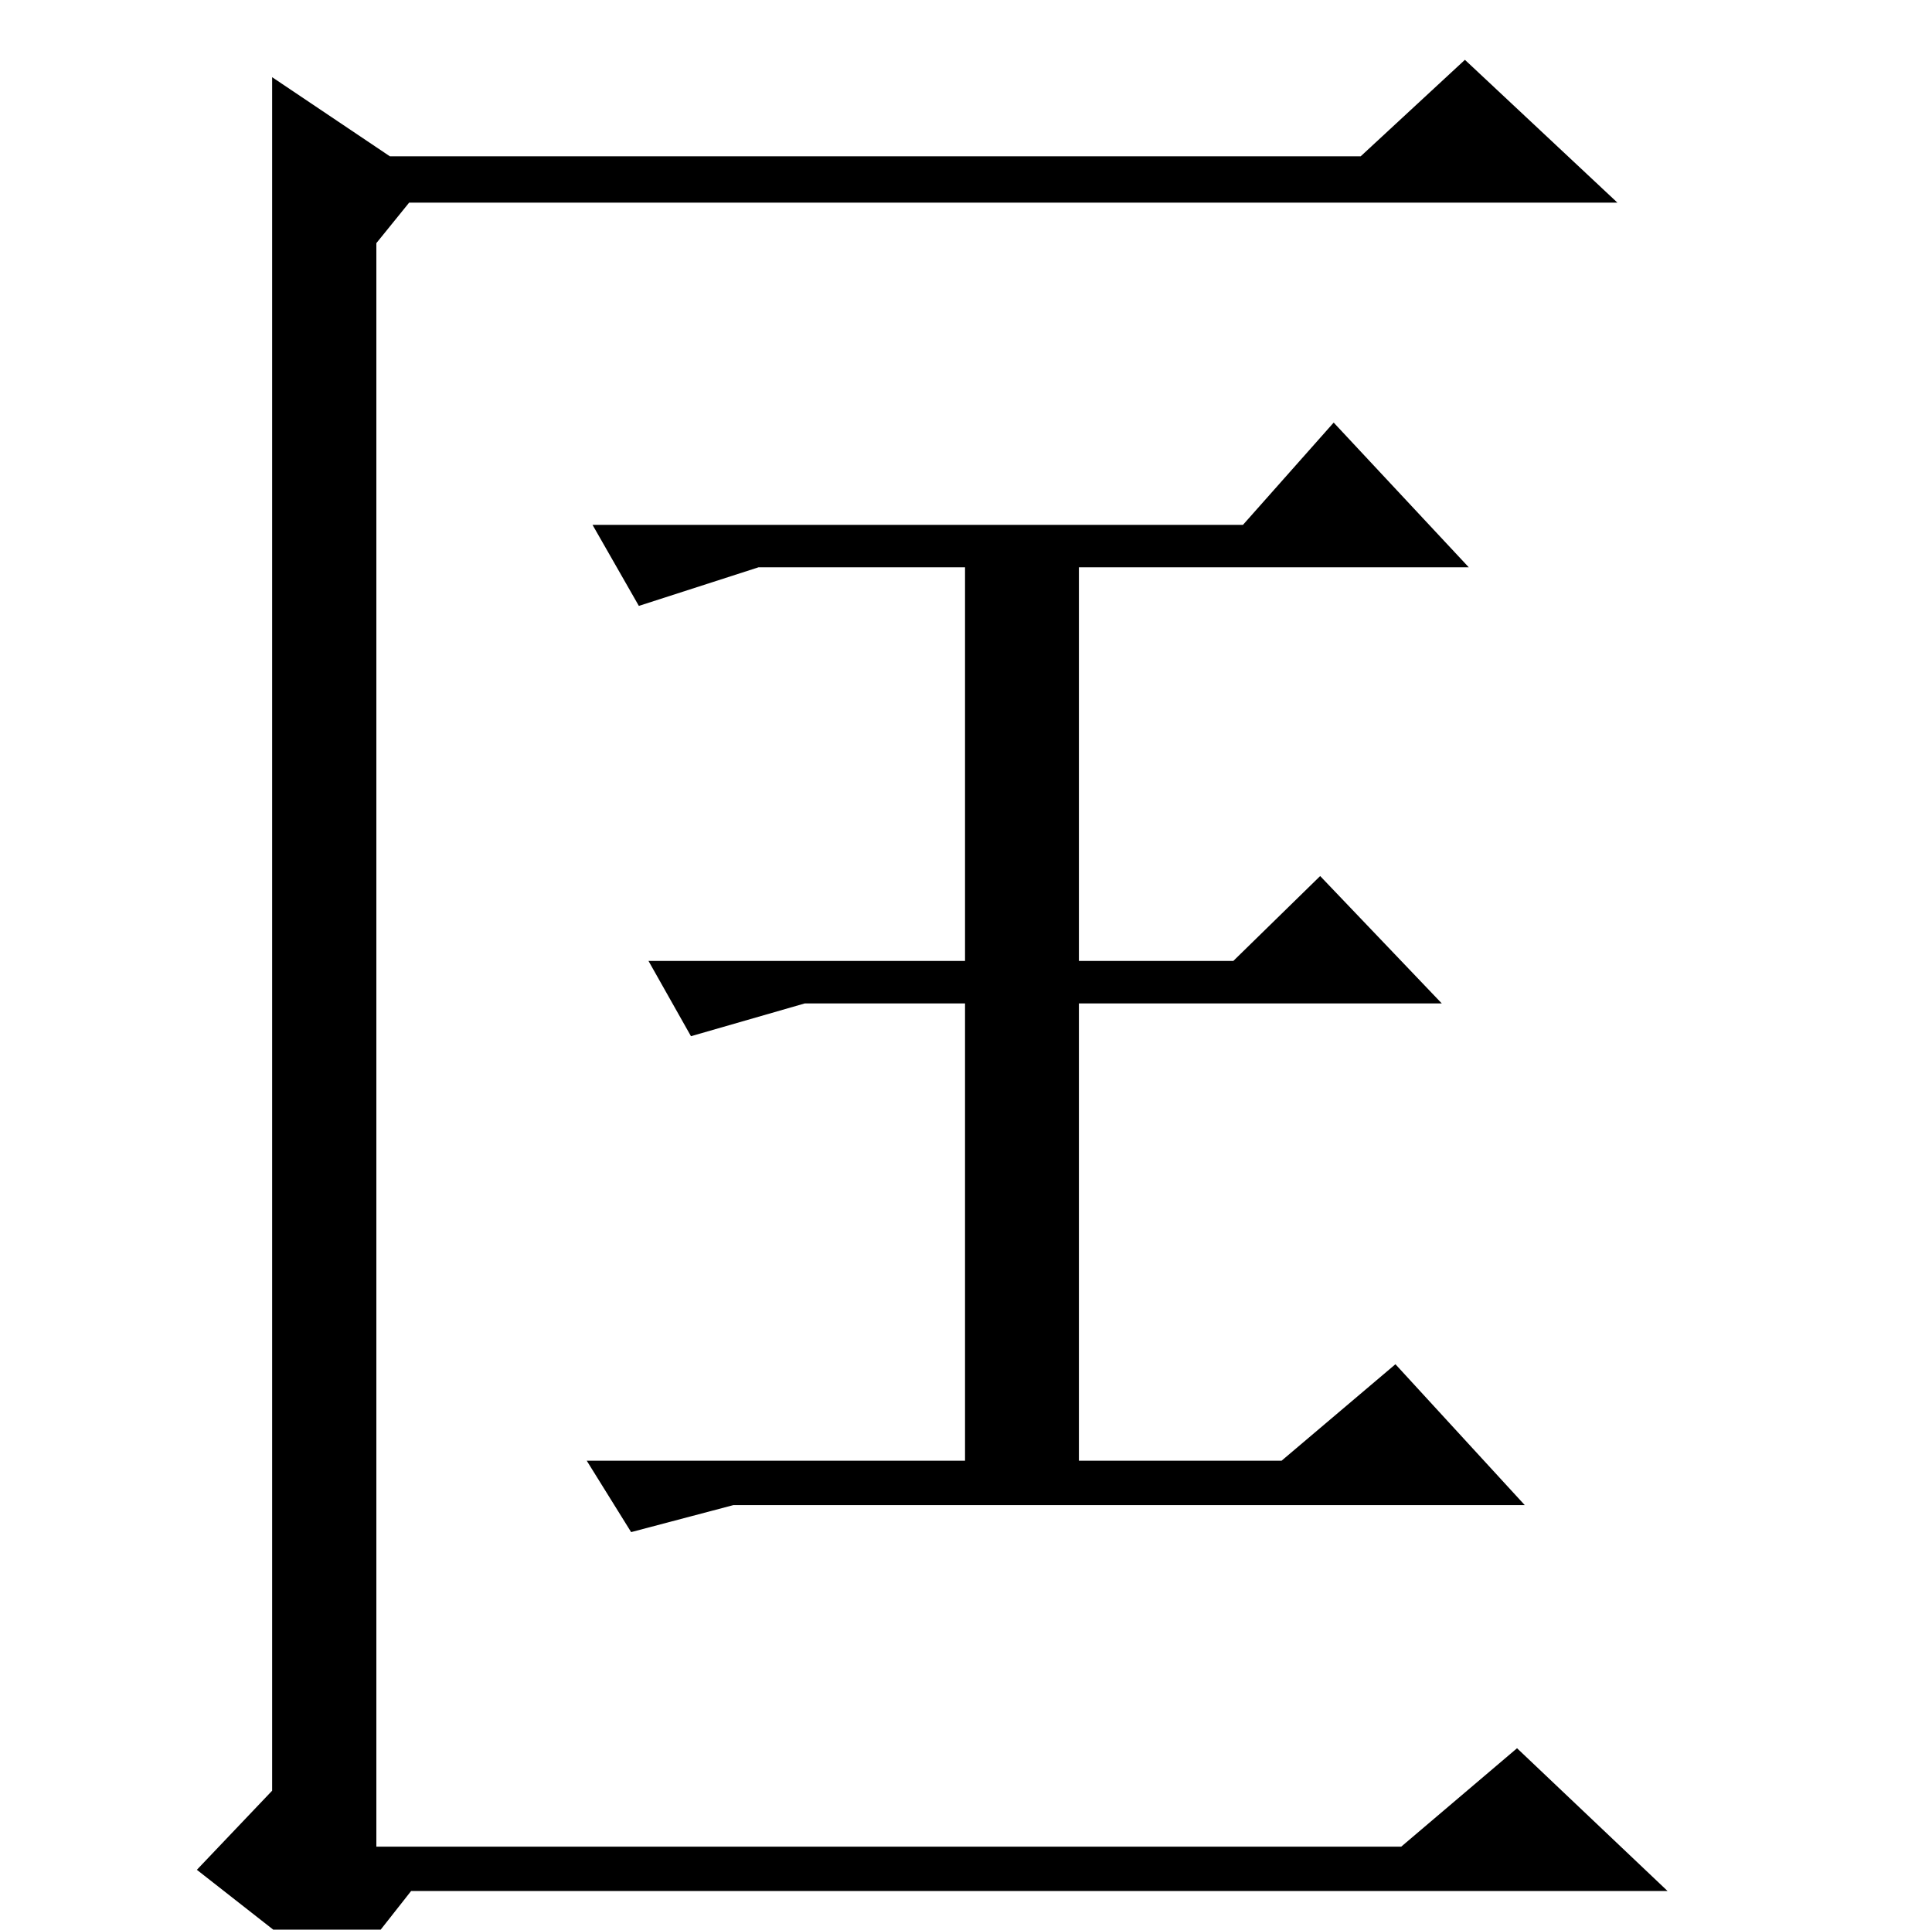 <?xml version="1.0" standalone="no"?>
<!DOCTYPE svg PUBLIC "-//W3C//DTD SVG 1.1//EN" "http://www.w3.org/Graphics/SVG/1.1/DTD/svg11.dtd" >
<svg xmlns="http://www.w3.org/2000/svg" xmlns:xlink="http://www.w3.org/1999/xlink" version="1.1" viewBox="0 -200 1001 1000">
  <g transform="matrix(1 0 0 -1 0 800)">
   <path fill="currentColor"
d="M336 502h164v204h-107l-62 -20l-24 42h337l47 53l70 -75h-202v-204h80l45 44l63 -66h-188v-237h105l59 50l67 -73h-410l-53 -14l-23 37h196v237h-83l-59 -17zM212 895l-17 -21v-831h531l60 51l78 -74h-651l-37 -47l-74 58l39 41v888l61 -41h503l54 50l79 -74h-626z" />
  </g>

</svg>
